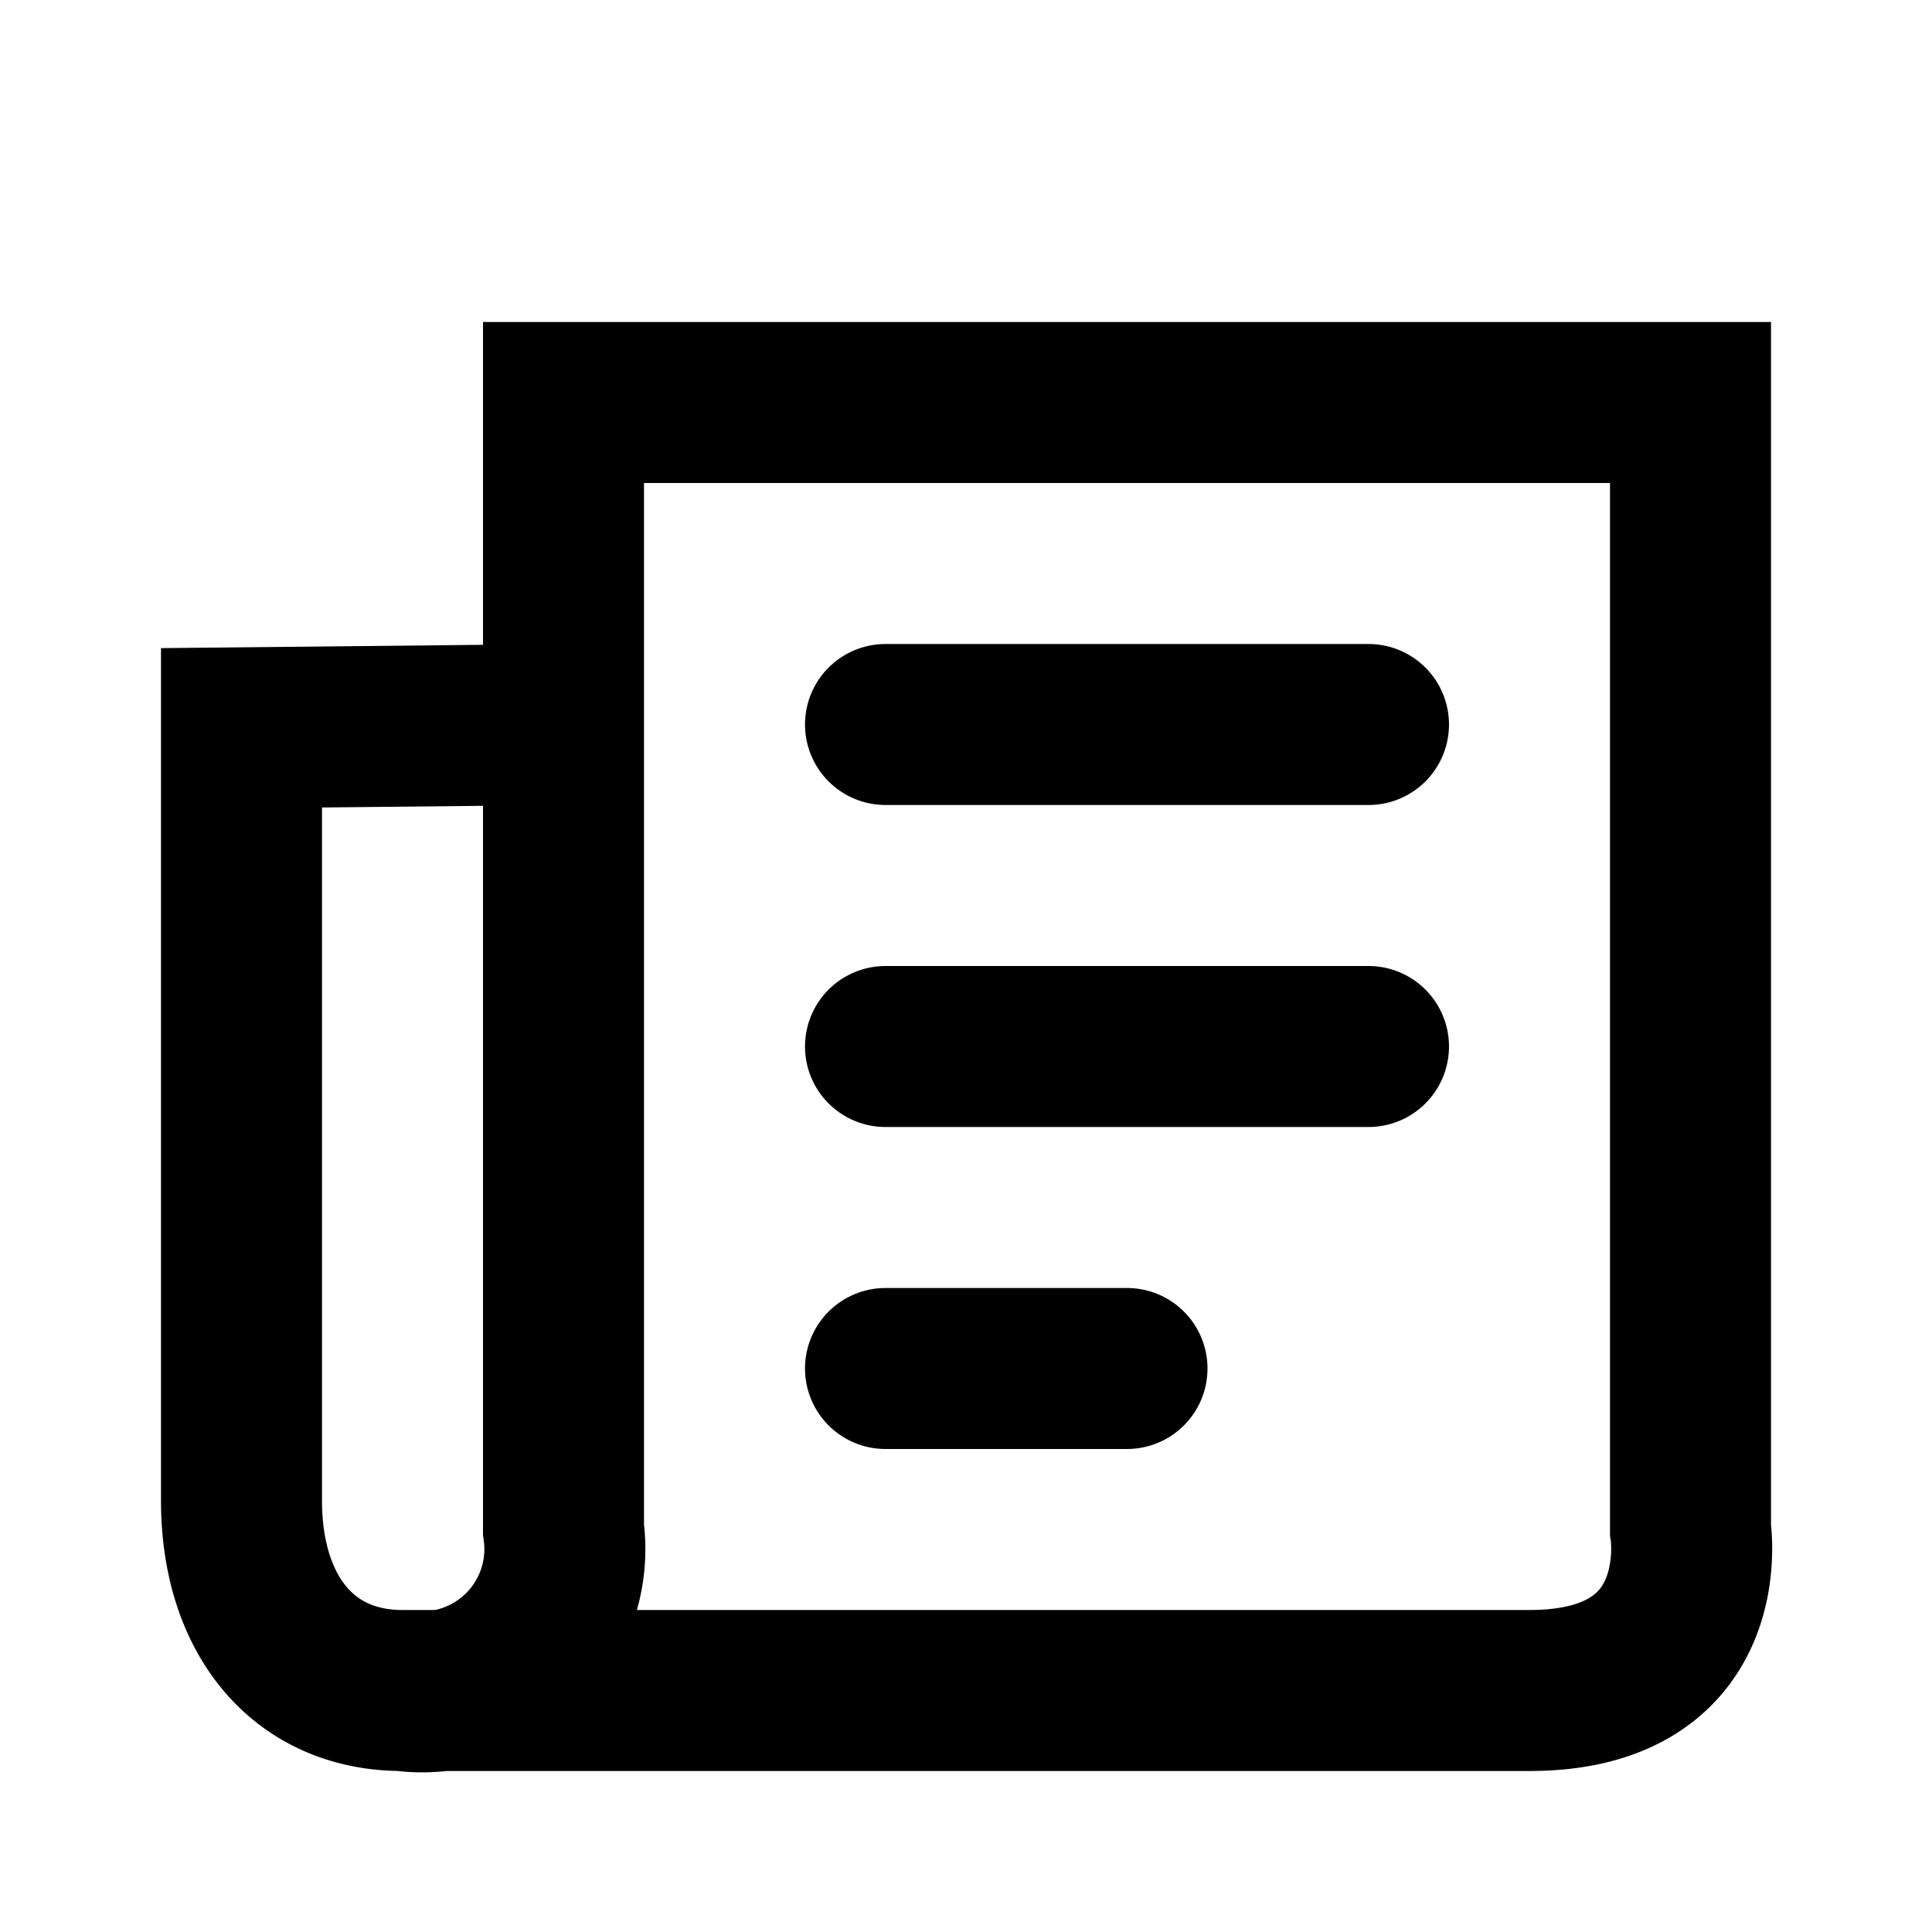 <svg xmlns="http://www.w3.org/2000/svg" width="24" height="24" viewBox="0 0 24 24"><rect width="24" height="24" fill="#fff" opacity="0"/><g transform="translate(9.75 9)"><path d="M14,13l-4,.041v9.6C10,24.052,10.759,25,12,25a1.773,1.773,0,0,0,2-2V9H28V23s.317,2-2,2H12" transform="translate(-16.75 -13)" fill="none" stroke="#000" stroke-width="2"/><line x2="3" transform="translate(1.25 8)" fill="none" stroke="#000" stroke-linecap="round" stroke-width="2"/><line x2="6" transform="translate(1.25)" fill="none" stroke="#000" stroke-linecap="round" stroke-width="2"/><line x2="6" transform="translate(1.25 4)" fill="none" stroke="#000" stroke-linecap="round" stroke-width="2"/></g></svg>